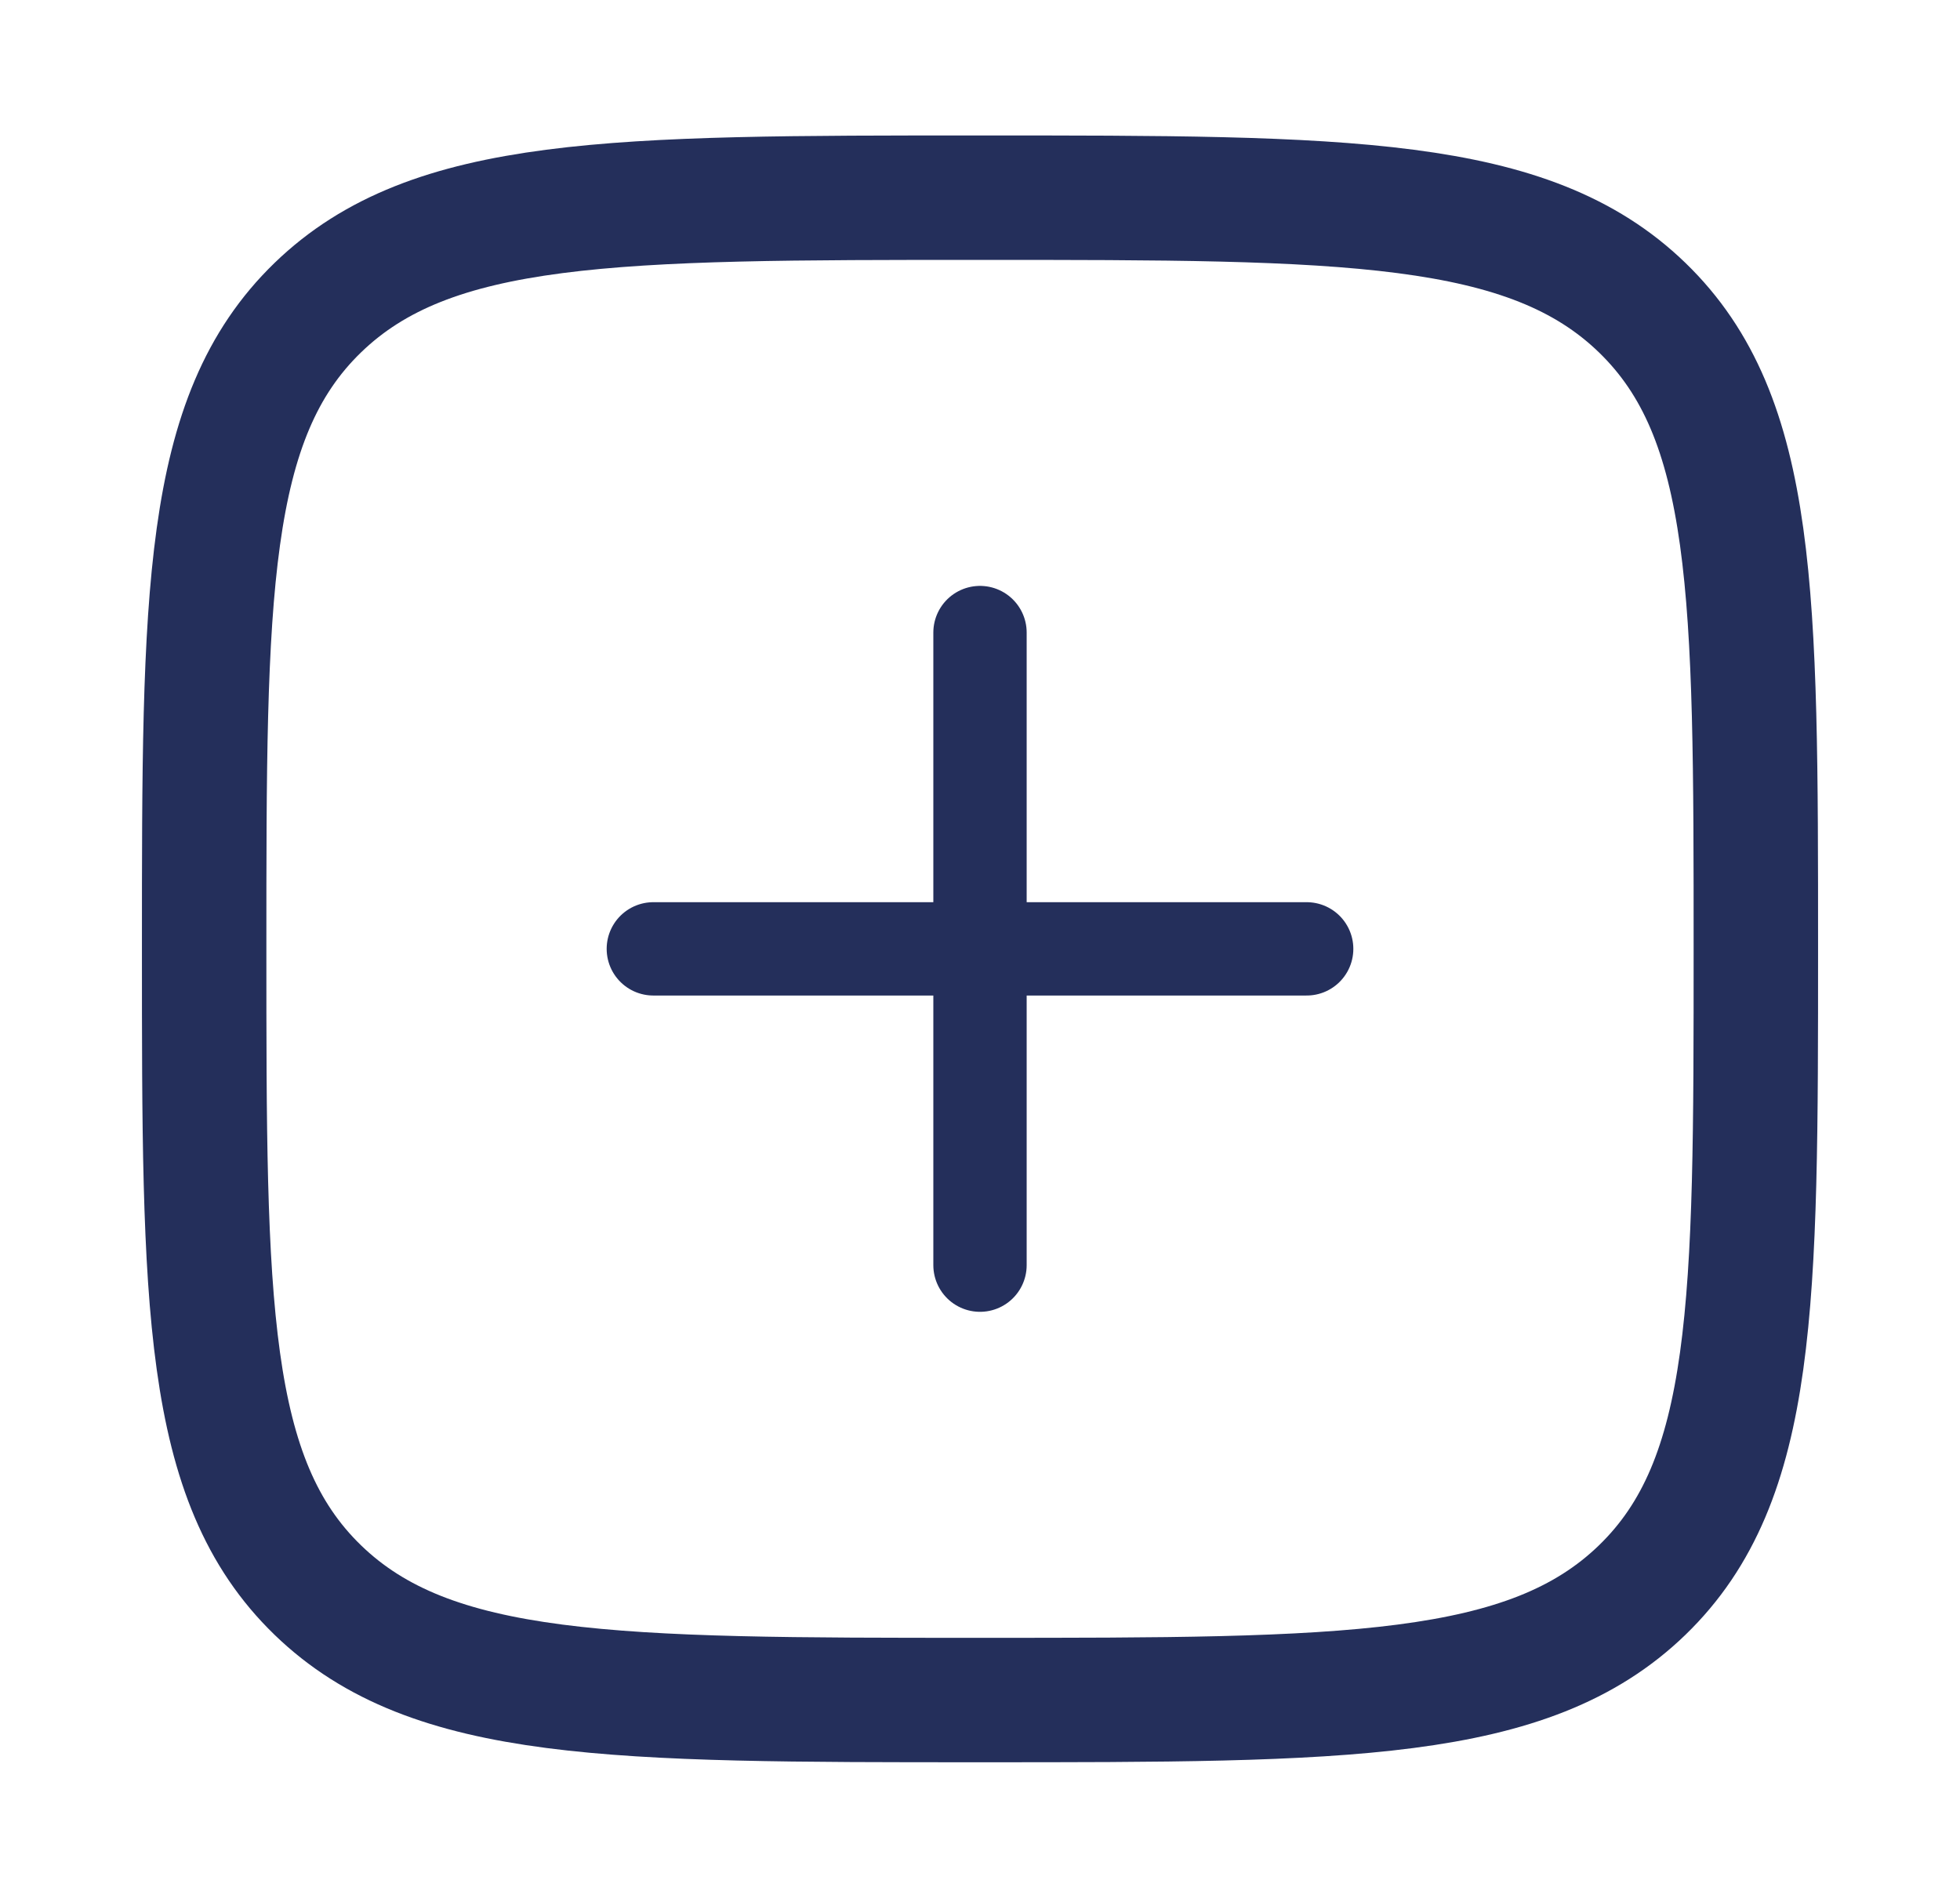 <svg width="63" height="61" viewBox="0 0 63 61" fill="none" xmlns="http://www.w3.org/2000/svg">
<path d="M31.5 20.333V40.667M42 30.5H21" stroke="#242F5B" stroke-width="3" stroke-linecap="round" stroke-linejoin="round"/>
<path d="M6.562 30.5C6.562 19.117 6.562 13.426 10.214 9.89C13.867 6.354 19.744 6.354 31.5 6.354C43.255 6.354 49.133 6.354 52.786 9.89C56.438 13.426 56.438 19.117 56.438 30.5C56.438 41.882 56.438 47.574 52.786 51.11C49.133 54.646 43.255 54.646 31.5 54.646C19.744 54.646 13.867 54.646 10.214 51.11C6.562 47.574 6.562 41.882 6.562 30.5Z" stroke="#242F5B" stroke-width="4"/>
</svg>

